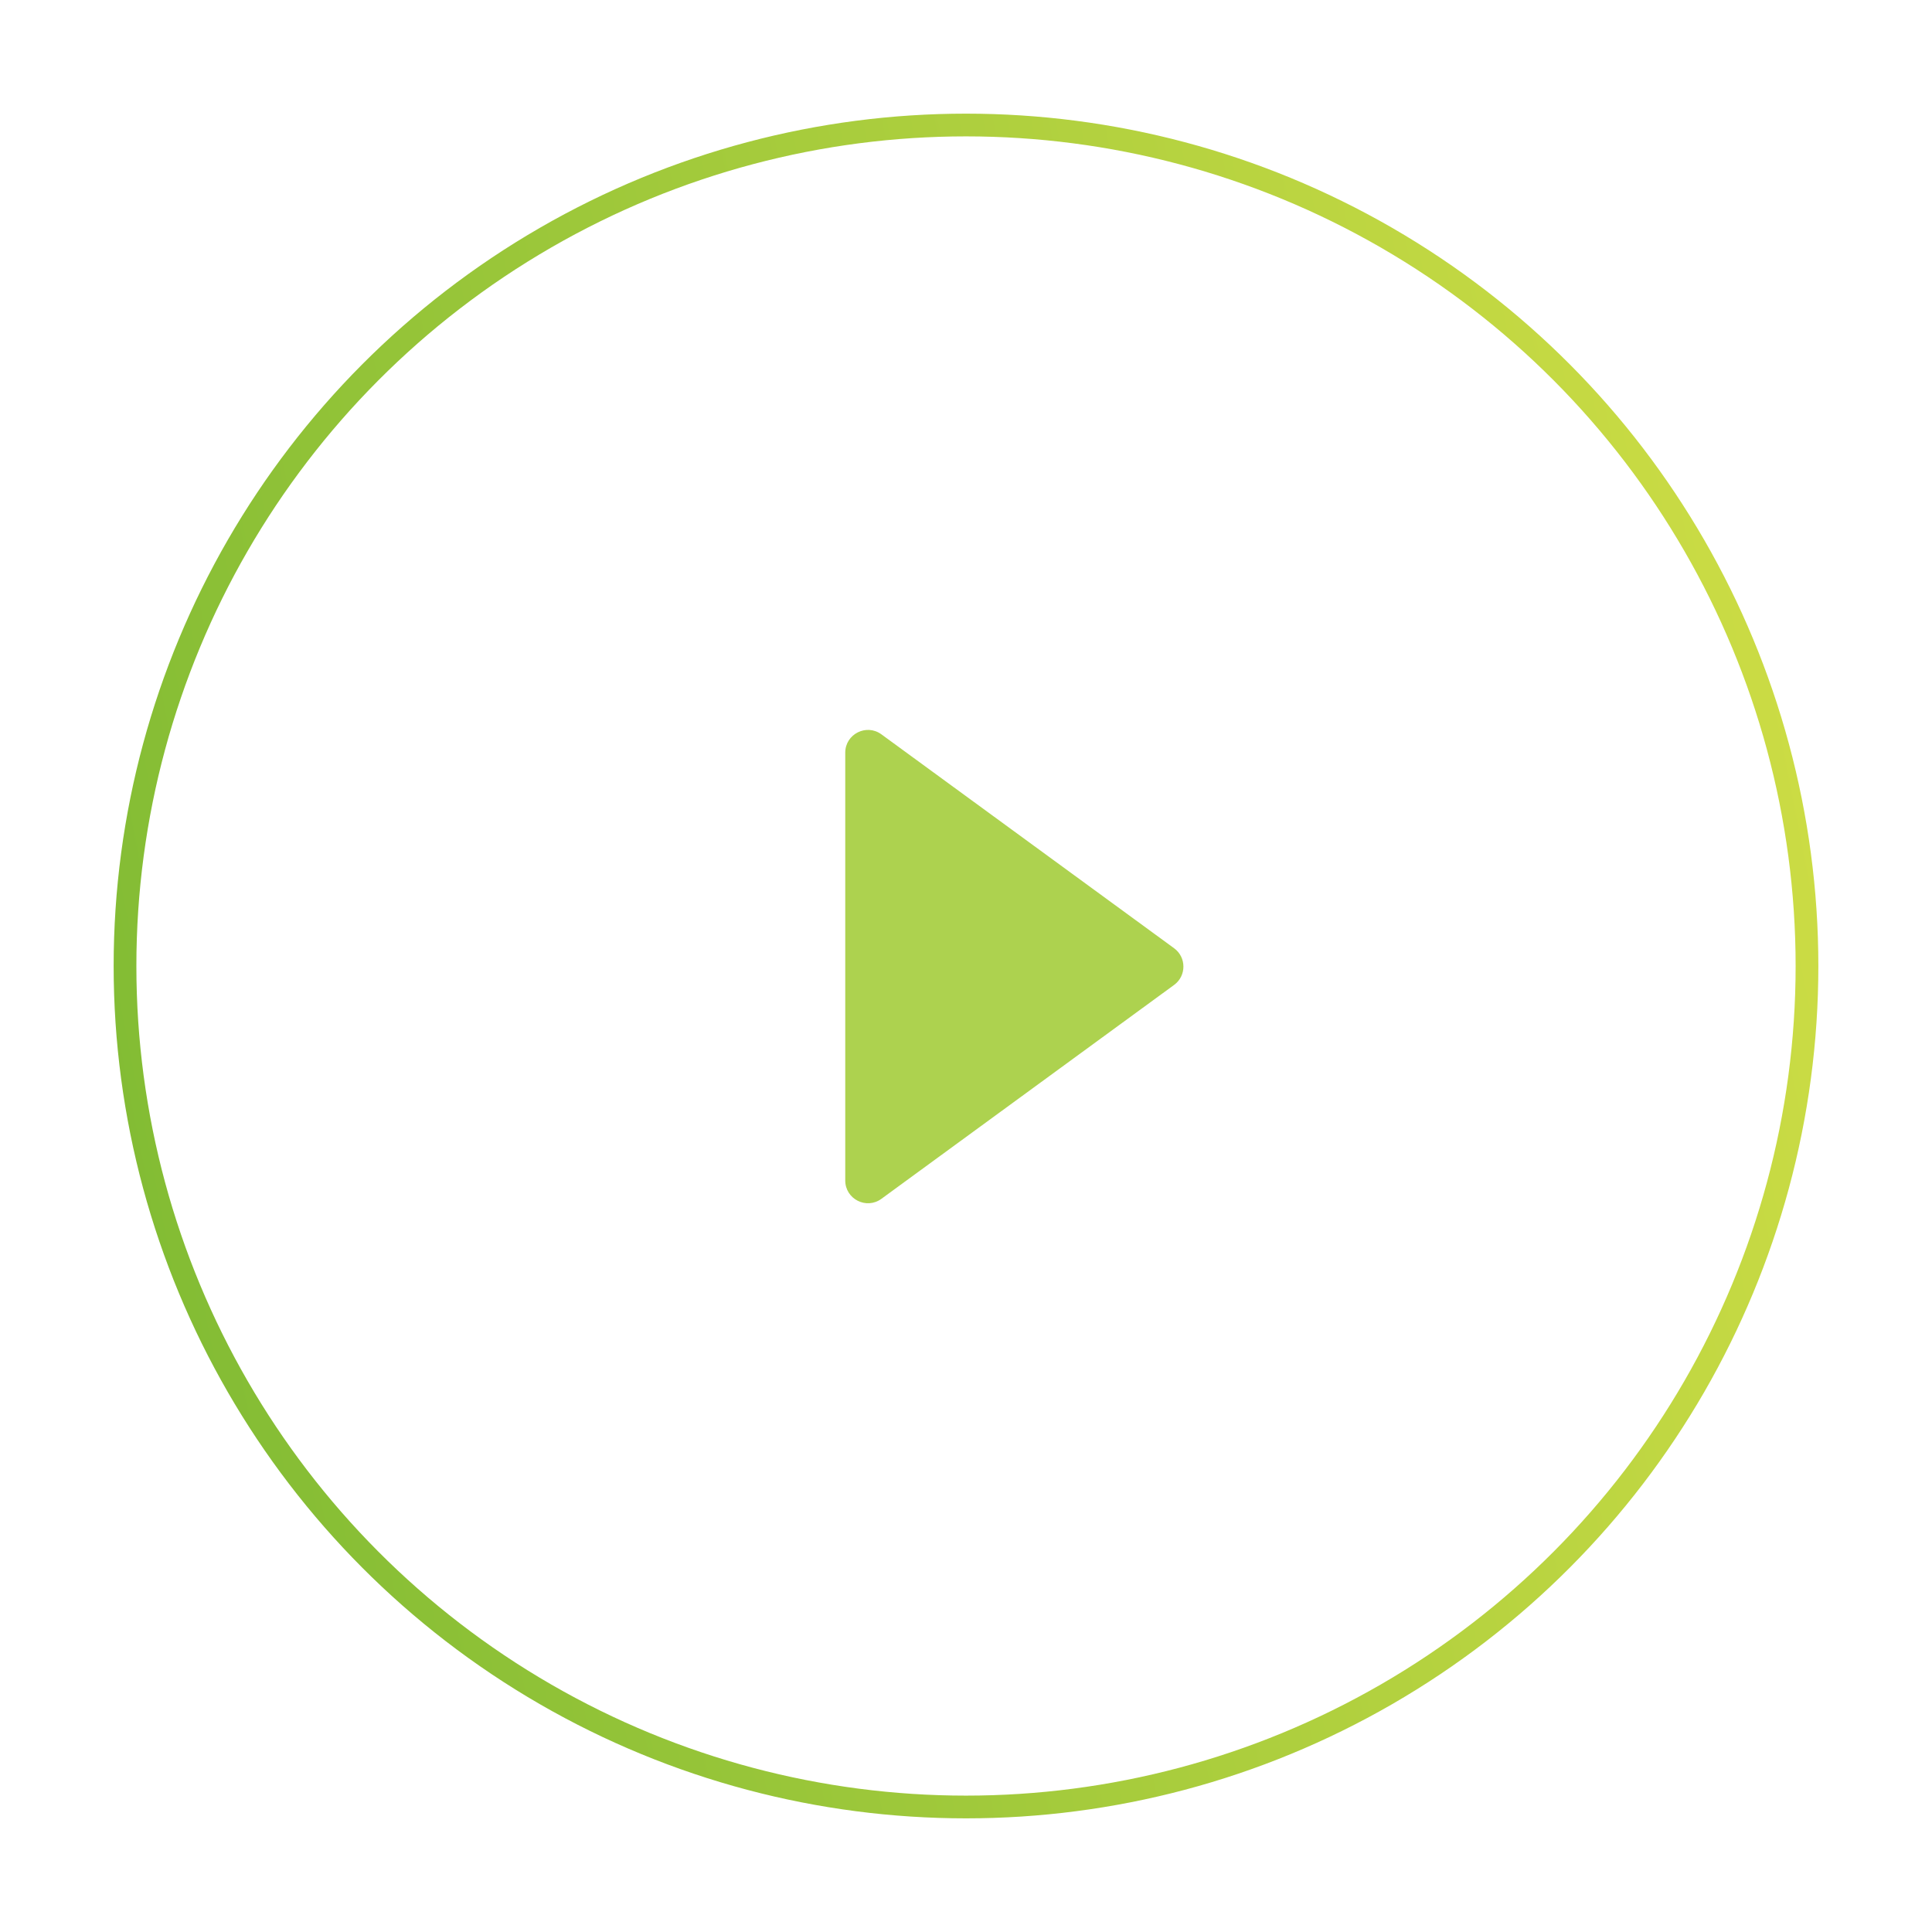 <svg width="170" height="170" viewBox="0 0 170 170" fill="none" xmlns="http://www.w3.org/2000/svg">
<g filter="url(#filter0_d_1_570)">
<circle cx="85" cy="84" r="74" fill="white" stroke="url(#paint0_linear_1_570)" stroke-width="2"/>
<path d="M77.555 104.488C76.234 105.454 74.375 104.51 74.375 102.873V65.23C74.375 63.593 76.234 62.649 77.555 63.615L103.311 82.437C104.404 83.236 104.404 84.867 103.311 85.666L77.555 104.488Z" fill="#ADD24F"/>
</g>
<defs>
<filter id="filter0_d_1_570" x="0.7" y="0.7" width="168.6" height="168.6" filterUnits="userSpaceOnUse" color-interpolation-filters="sRGB">
<feFlood flood-opacity="0" result="BackgroundImageFix"/>
<feColorMatrix in="SourceAlpha" type="matrix" values="0 0 0 0 0 0 0 0 0 0 0 0 0 0 0 0 0 0 127 0" result="hardAlpha"/>
<feOffset dy="1"/>
<feGaussianBlur stdDeviation="4.65"/>
<feComposite in2="hardAlpha" operator="out"/>
<feColorMatrix type="matrix" values="0 0 0 0 0.808 0 0 0 0 0.867 0 0 0 0 0.271 0 0 0 0.2 0"/>
<feBlend mode="normal" in2="BackgroundImageFix" result="effect1_dropShadow_1_570"/>
<feBlend mode="normal" in="SourceGraphic" in2="effect1_dropShadow_1_570" result="shape"/>
</filter>
<linearGradient id="paint0_linear_1_570" x1="22.379" y1="163.286" x2="177.627" y2="132.701" gradientUnits="userSpaceOnUse">
<stop stop-color="#82BC34"/>
<stop offset="1" stop-color="#CEDD45"/>
</linearGradient>
</defs>
</svg>
